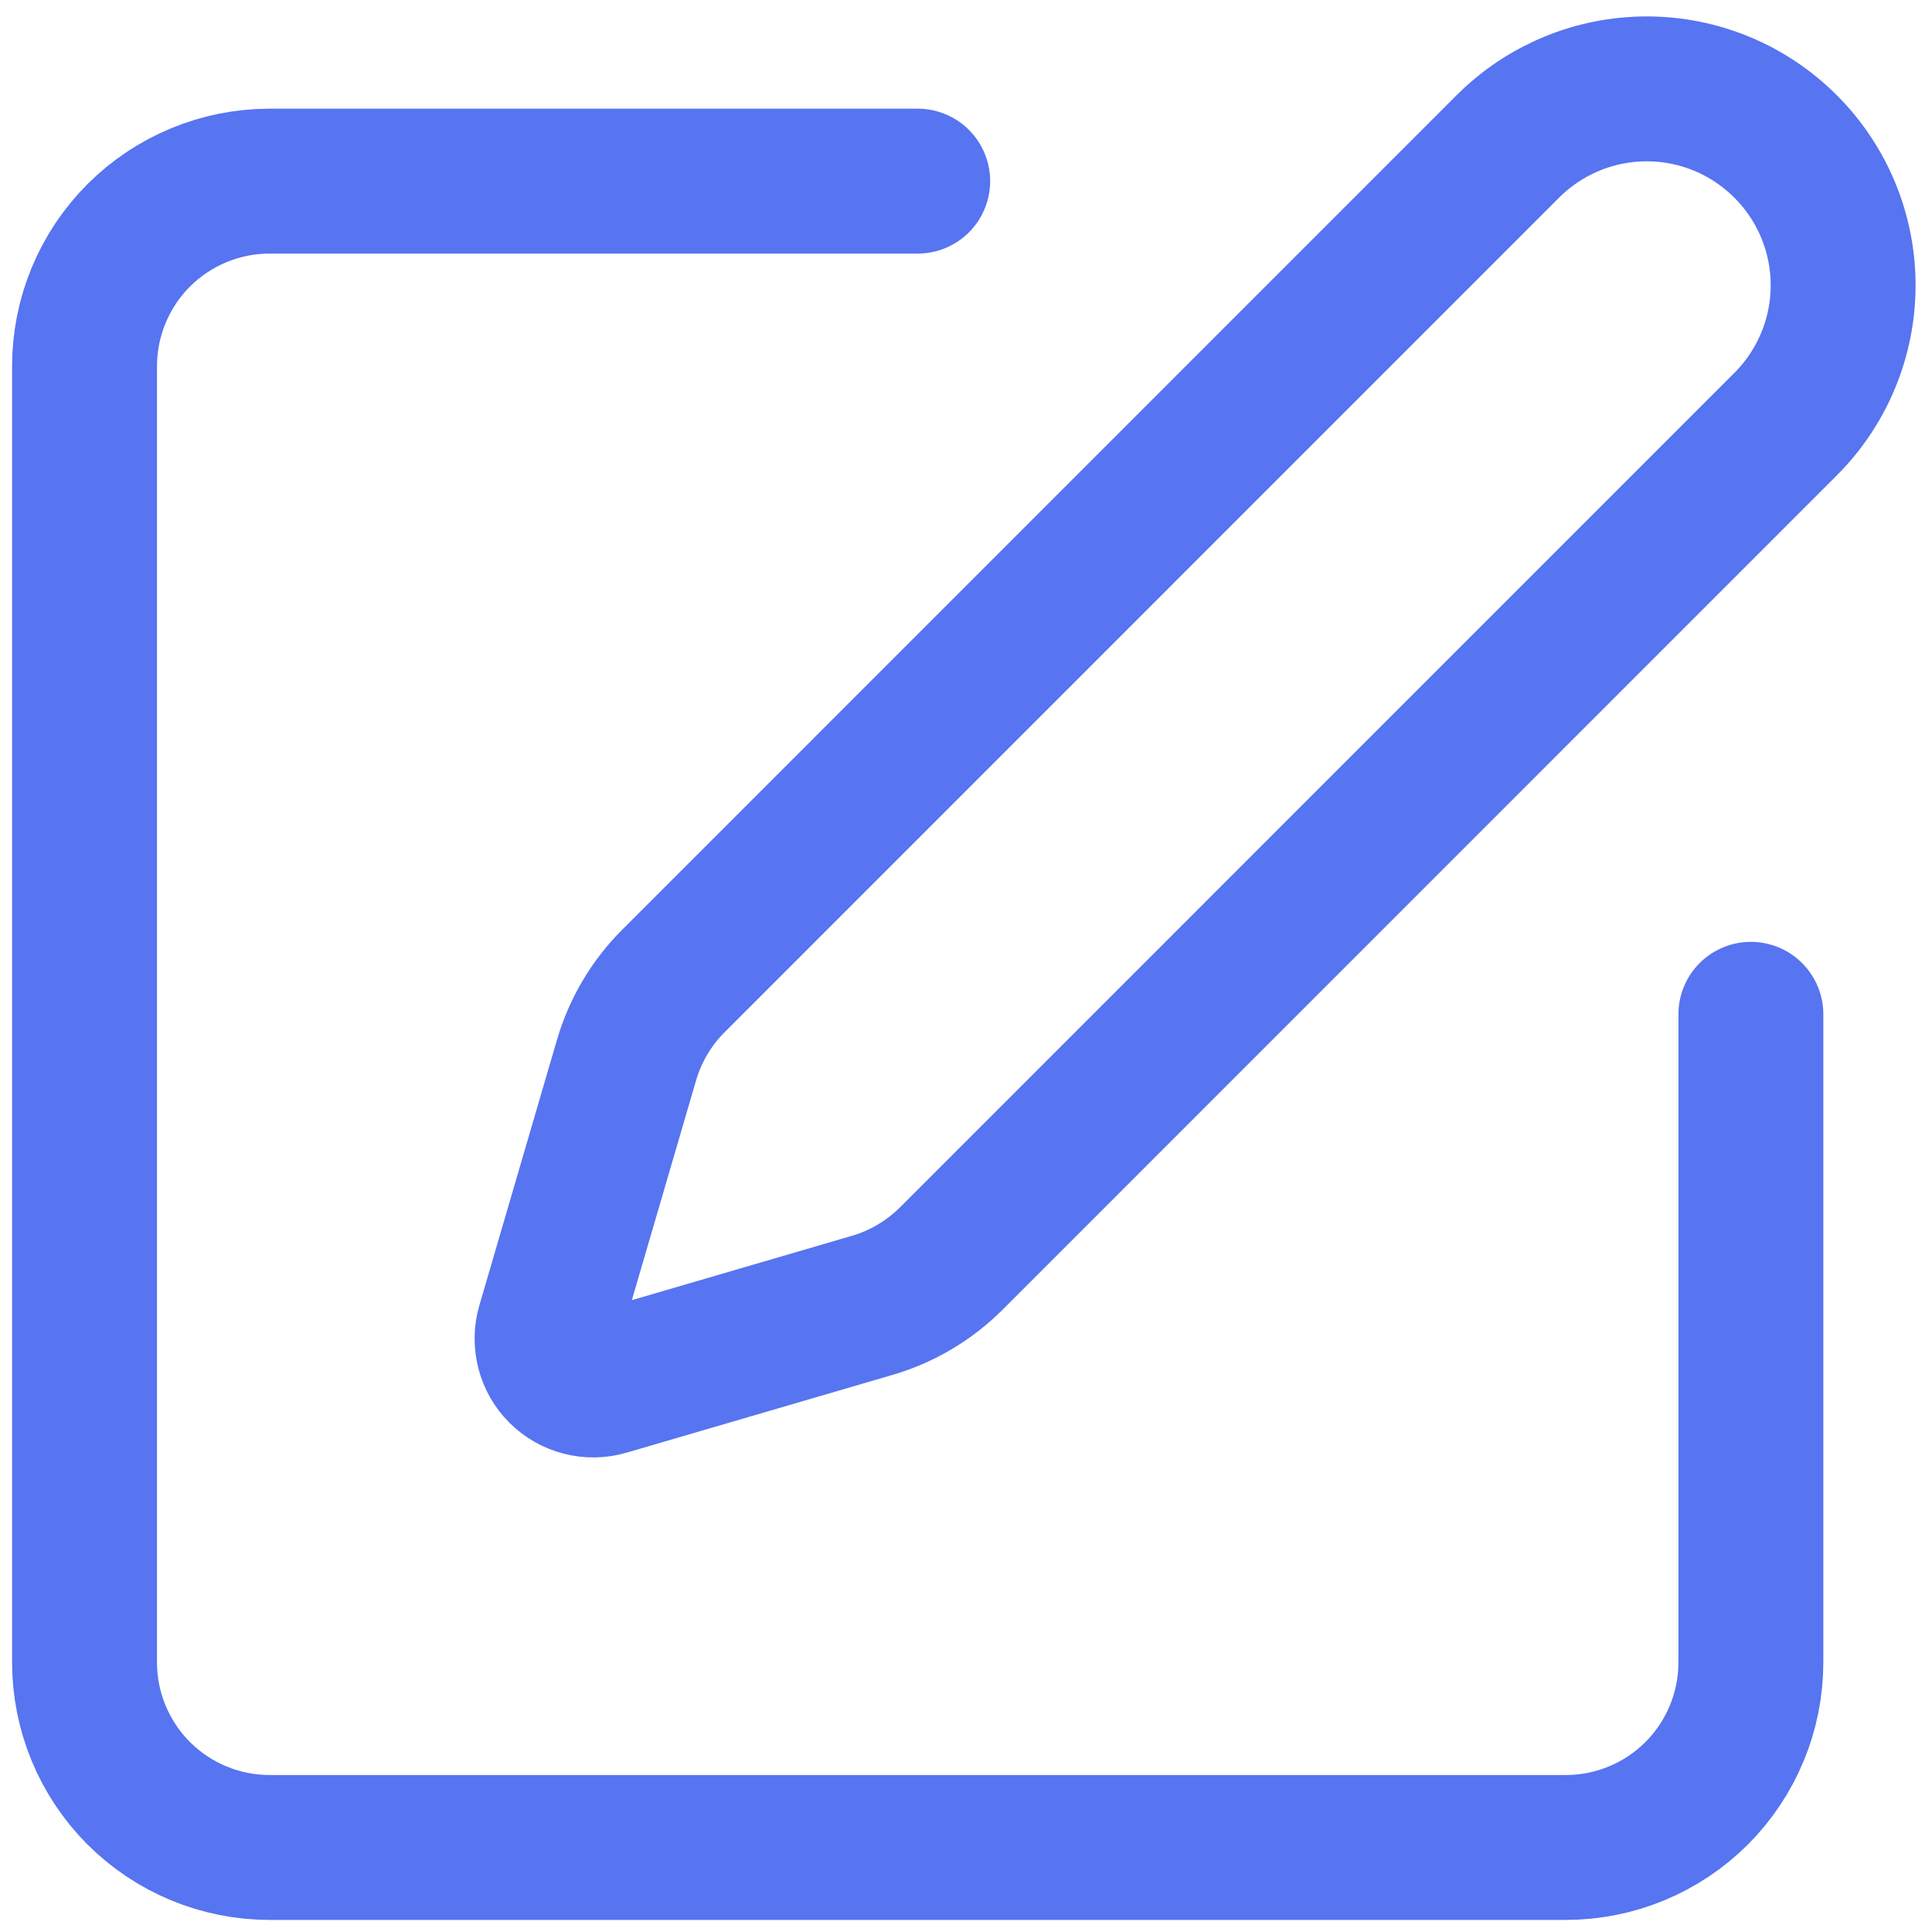 <svg width="20" height="20" viewBox="0 0 20 20" fill="none" xmlns="http://www.w3.org/2000/svg">
<path d="M9.5 1.875H2.792C2.283 1.875 1.796 2.077 1.436 2.436C1.077 2.796 0.875 3.283 0.875 3.792V17.208C0.875 17.717 1.077 18.204 1.436 18.564C1.796 18.923 2.283 19.125 2.792 19.125H16.208C16.717 19.125 17.204 18.923 17.564 18.564C17.923 18.204 18.125 17.717 18.125 17.208V10.5" stroke="#5774F1" stroke-width="1.5" stroke-linecap="round" stroke-linejoin="round"/>
<path d="M15.609 1.516C15.991 1.134 16.508 0.92 17.047 0.92C17.586 0.92 18.103 1.134 18.484 1.516C18.866 1.897 19.08 2.414 19.08 2.953C19.08 3.492 18.866 4.009 18.484 4.391L9.847 13.029C9.619 13.256 9.338 13.423 9.029 13.513L6.276 14.318C6.194 14.342 6.106 14.344 6.023 14.322C5.94 14.301 5.864 14.258 5.803 14.197C5.742 14.136 5.699 14.06 5.678 13.977C5.657 13.894 5.658 13.806 5.682 13.724L6.487 10.97C6.578 10.662 6.744 10.381 6.972 10.154L15.609 1.516Z" stroke="#5774F1" stroke-width="1.5" stroke-linecap="round" stroke-linejoin="round"/>
</svg>
